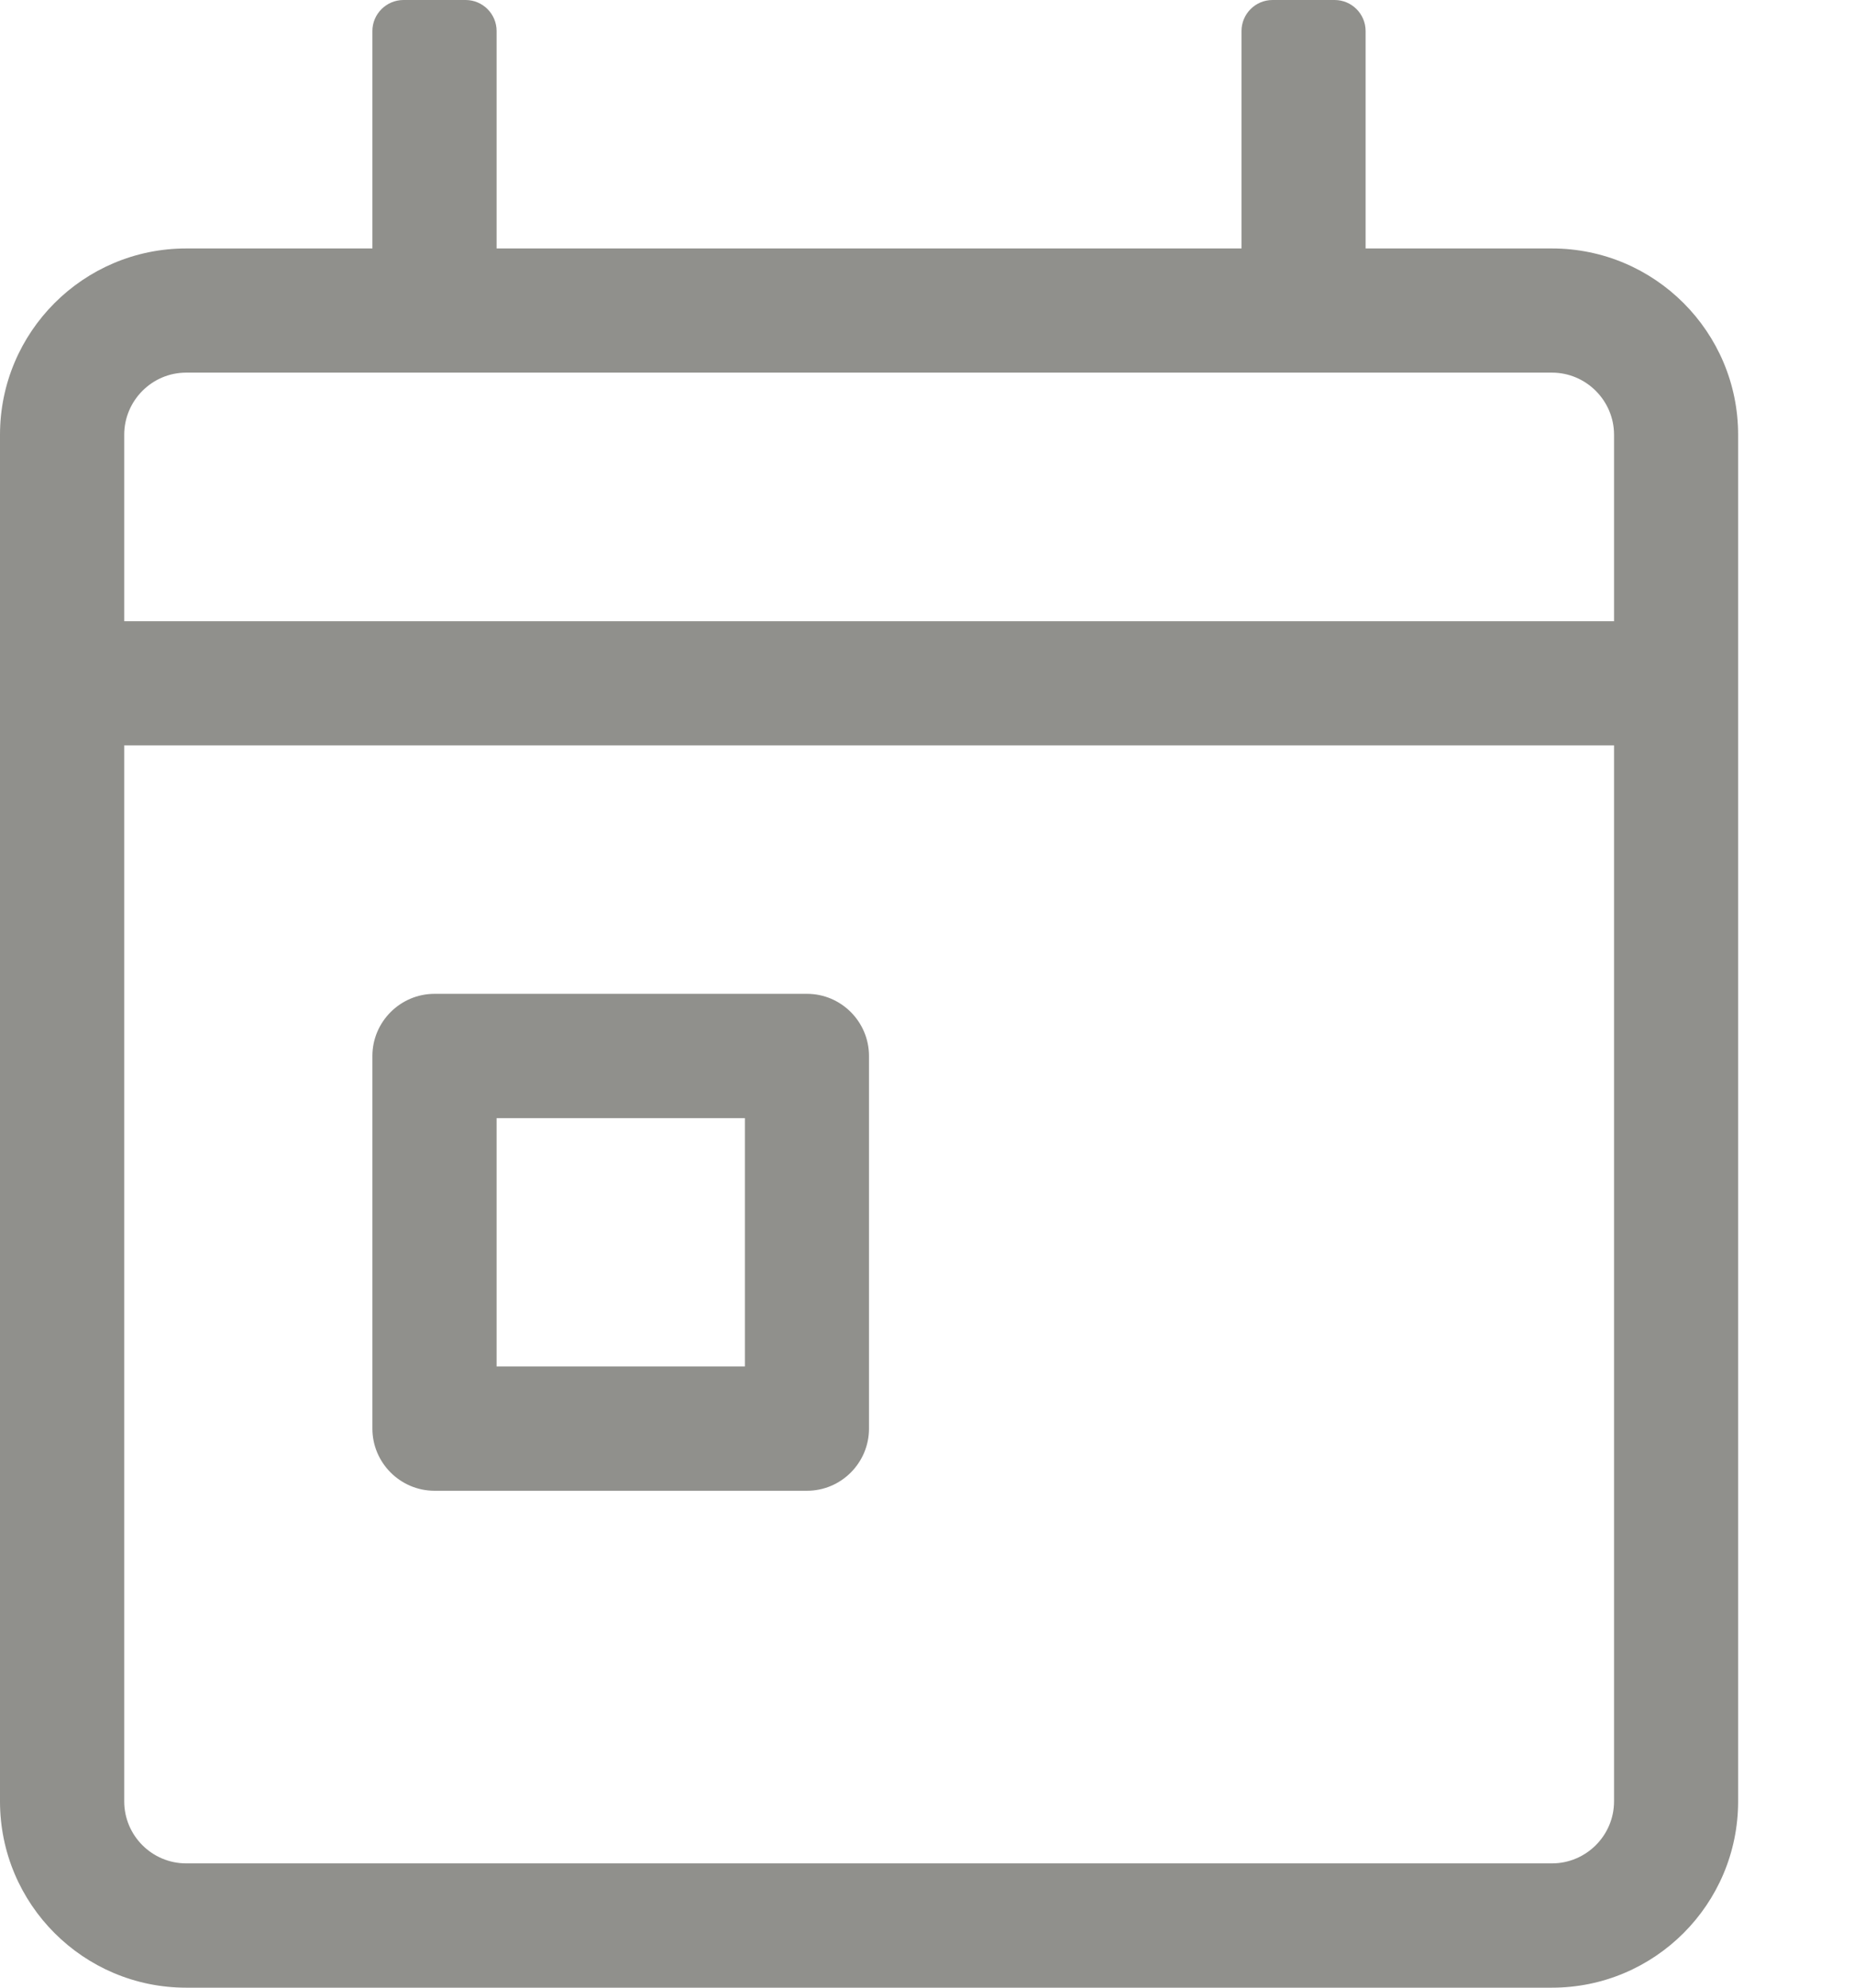 <svg width="14" height="15" viewBox="0 0 14 15" fill="none" xmlns="http://www.w3.org/2000/svg">
<path d="M11.719 1.875H10.312V0.234C10.312 0.105 10.207 0 10.078 0H9.609C9.48 0 9.375 0.105 9.375 0.234V1.875H3.75V0.234C3.75 0.105 3.645 0 3.516 0H3.047C2.918 0 2.812 0.105 2.812 0.234V1.875H1.406C0.63 1.875 0 2.505 0 3.281V13.594C0 14.37 0.63 15 1.406 15H11.719C12.495 15 13.125 14.37 13.125 13.594V3.281C13.125 2.505 12.495 1.875 11.719 1.875ZM12.188 13.594C12.188 13.852 11.977 14.062 11.719 14.062H1.406C1.148 14.062 0.938 13.852 0.938 13.594V5.625H12.188V13.594ZM12.188 4.688H0.938V3.281C0.938 3.023 1.148 2.812 1.406 2.812H11.719C11.977 2.812 12.188 3.023 12.188 3.281V4.688ZM3.281 11.25H6.094C6.352 11.25 6.562 11.039 6.562 10.781V7.969C6.562 7.711 6.352 7.5 6.094 7.5H3.281C3.023 7.5 2.812 7.711 2.812 7.969V10.781C2.812 11.039 3.023 11.25 3.281 11.25ZM3.75 8.438H5.625V10.312H3.75V8.438Z" fill="#90908C"/>
</svg>